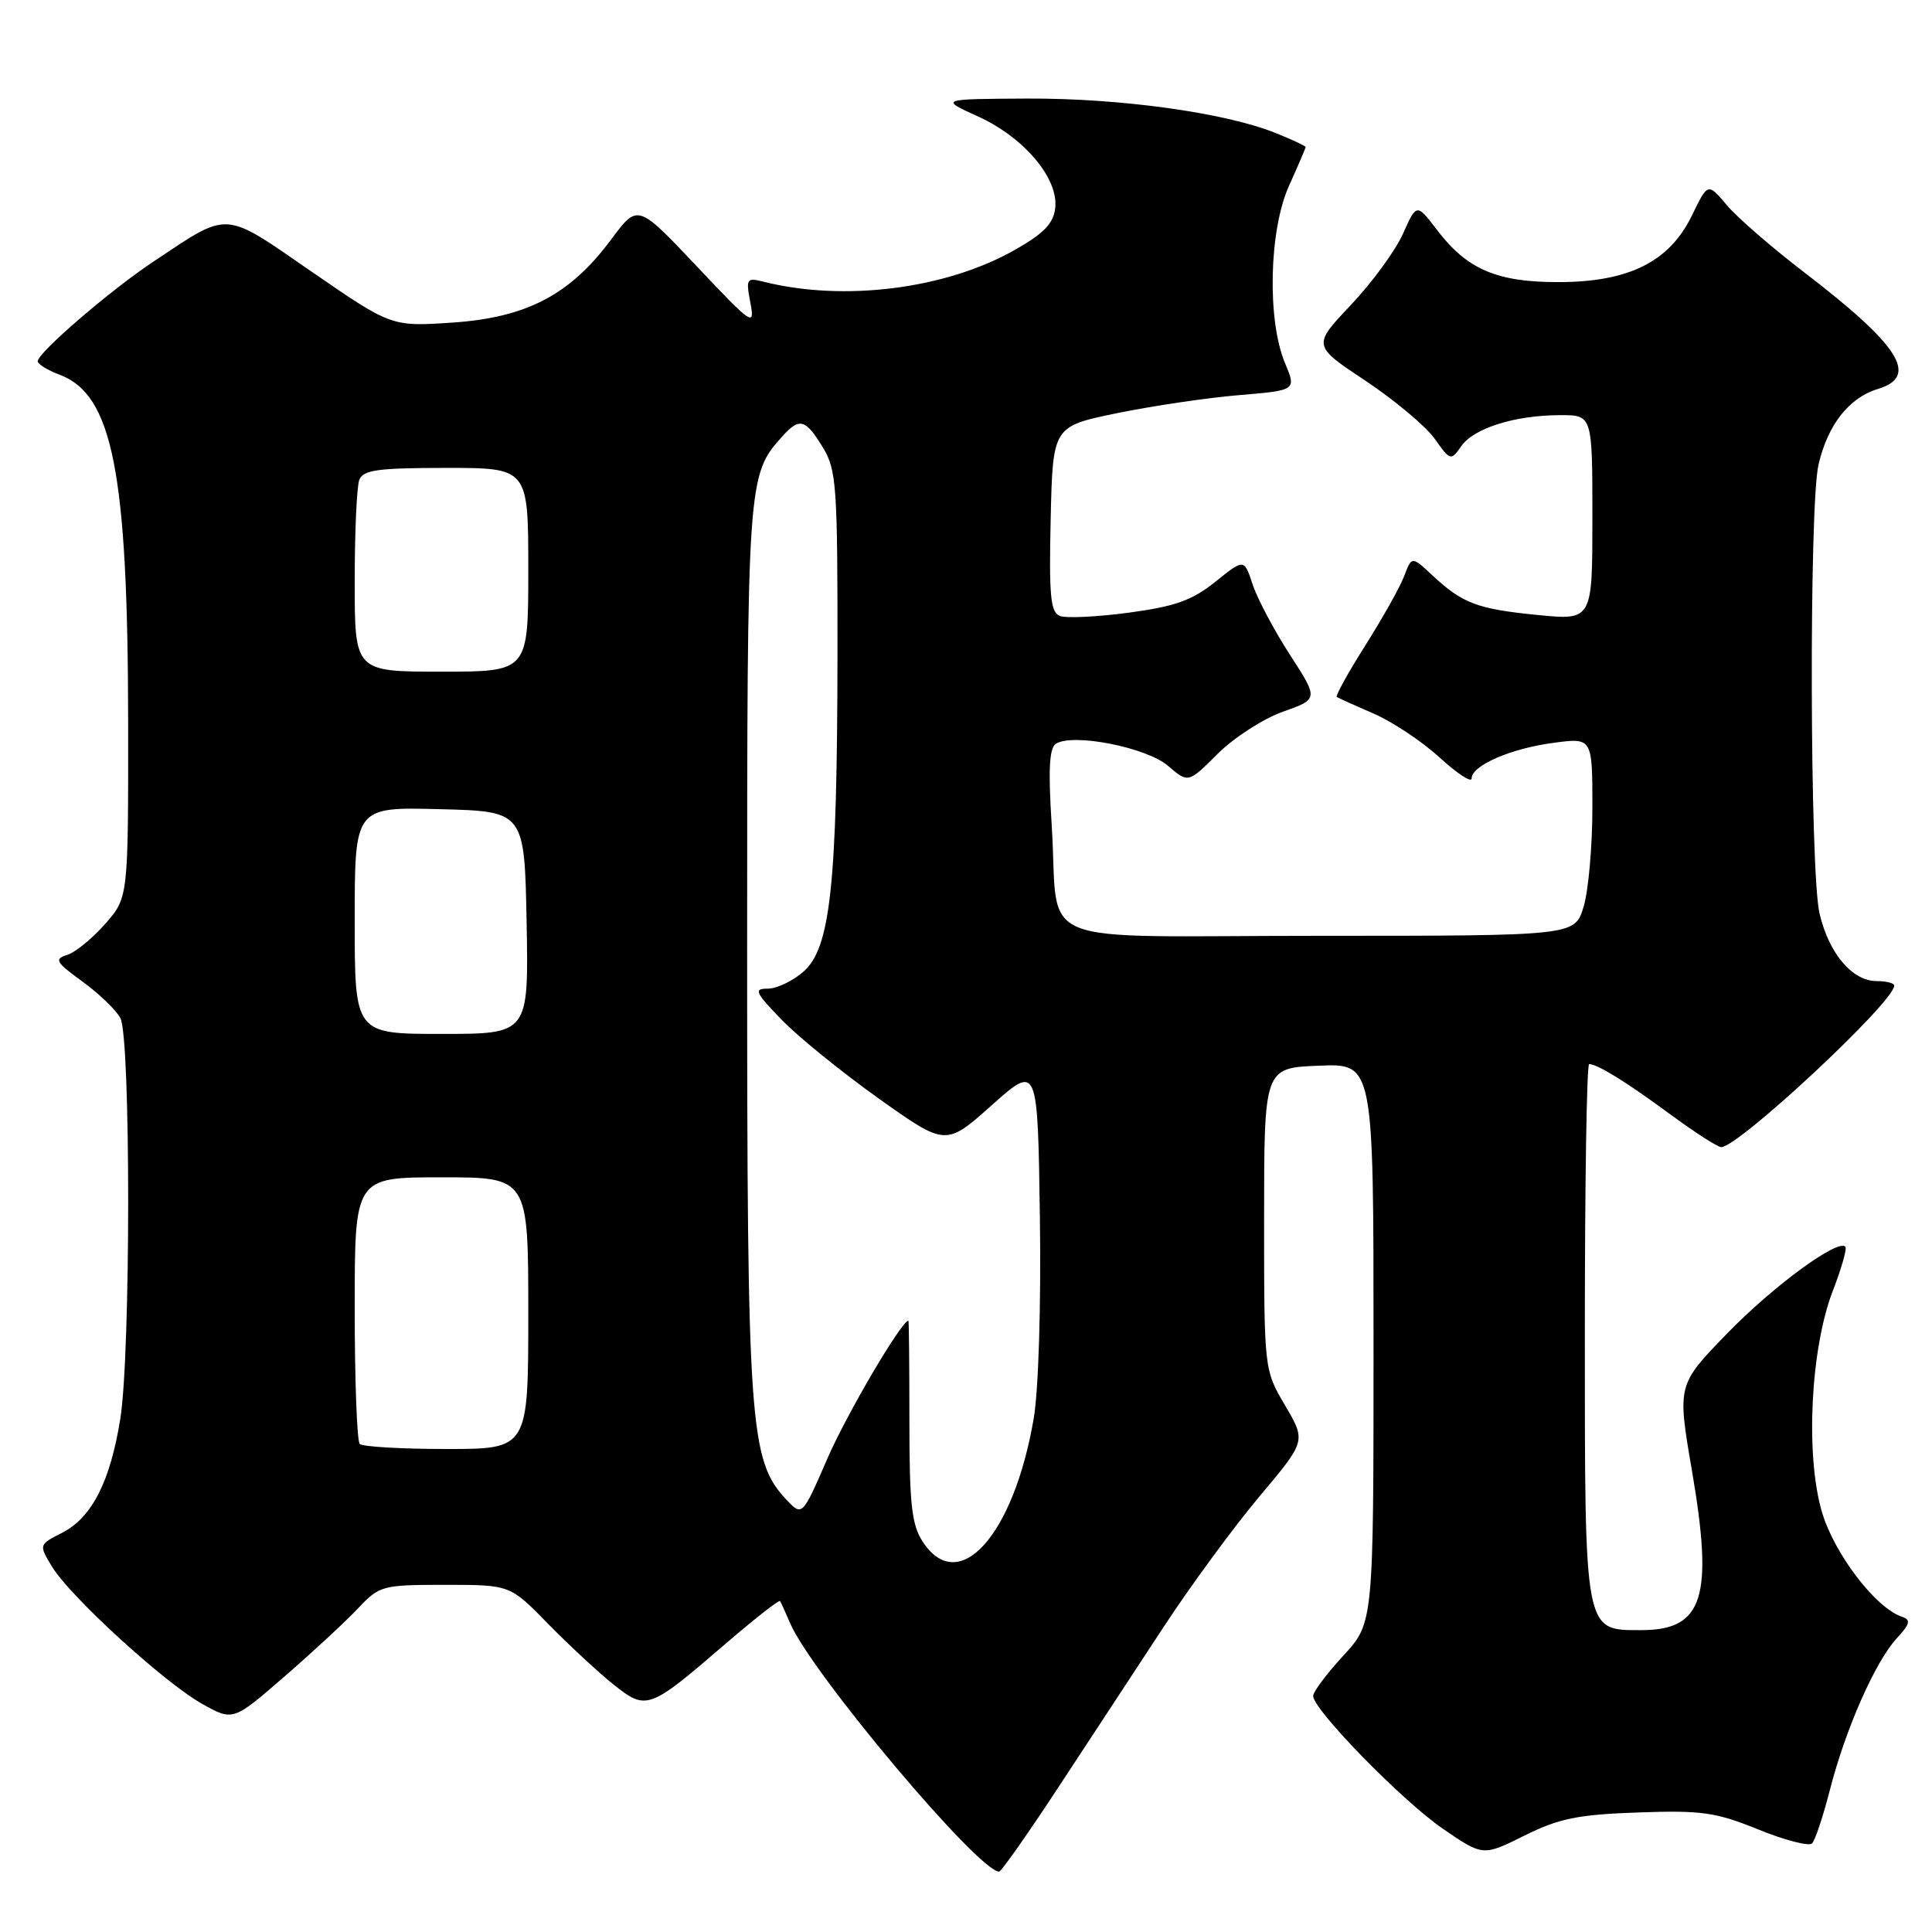 <?xml version="1.0" encoding="UTF-8" standalone="no"?>
<!DOCTYPE svg PUBLIC "-//W3C//DTD SVG 1.1//EN" "http://www.w3.org/Graphics/SVG/1.1/DTD/svg11.dtd" >
<svg xmlns="http://www.w3.org/2000/svg" xmlns:xlink="http://www.w3.org/1999/xlink" version="1.1" viewBox="0 0 256 256">
 <g >
 <path fill="currentColor"
d=" M 140.29 236.75 C 144.35 230.56 150.63 221.00 154.24 215.50 C 157.85 210.00 163.56 202.23 166.93 198.23 C 173.06 190.95 173.06 190.95 170.28 186.23 C 167.50 181.50 167.50 181.50 167.50 161.50 C 167.50 141.50 167.50 141.50 174.75 141.21 C 182.00 140.91 182.00 140.91 182.00 177.98 C 182.00 215.04 182.00 215.04 178.00 219.38 C 175.80 221.77 174.00 224.17 174.00 224.72 C 174.00 226.54 185.80 238.62 191.19 242.32 C 196.50 245.96 196.50 245.96 201.99 243.23 C 206.58 240.95 209.06 240.44 217.05 240.16 C 225.49 239.86 227.35 240.13 233.00 242.42 C 236.51 243.85 239.71 244.67 240.11 244.26 C 240.52 243.84 241.58 240.65 242.47 237.17 C 244.53 229.14 248.46 220.22 251.30 217.12 C 253.11 215.15 253.24 214.64 252.00 214.22 C 248.49 213.03 243.01 205.83 241.40 200.29 C 239.21 192.77 239.91 178.68 242.85 171.06 C 244.01 168.07 244.76 165.43 244.52 165.19 C 243.49 164.15 234.96 170.41 228.87 176.68 C 222.24 183.50 222.24 183.50 224.20 194.92 C 227.07 211.67 225.69 216.00 217.49 216.00 C 209.87 216.00 210.00 216.67 210.00 176.28 C 210.00 156.87 210.25 141.00 210.57 141.00 C 211.68 141.00 215.42 143.32 221.27 147.62 C 224.54 150.03 227.60 152.00 228.07 152.00 C 230.37 152.00 251.00 132.75 251.00 130.60 C 251.00 130.27 249.95 130.00 248.67 130.00 C 245.42 130.00 242.31 126.31 241.09 121.00 C 239.81 115.46 239.70 66.98 240.96 61.58 C 242.18 56.29 245.00 52.70 248.83 51.54 C 254.35 49.88 251.72 45.76 238.89 35.95 C 234.71 32.74 230.16 28.79 228.79 27.16 C 226.30 24.20 226.30 24.20 224.18 28.57 C 221.21 34.69 215.81 37.38 206.50 37.38 C 198.33 37.39 194.40 35.70 190.41 30.47 C 187.71 26.93 187.71 26.93 185.90 30.98 C 184.90 33.21 181.80 37.45 179.00 40.41 C 173.91 45.79 173.91 45.79 180.93 50.45 C 184.79 53.02 188.91 56.47 190.09 58.12 C 192.18 61.07 192.25 61.09 193.64 59.10 C 195.31 56.72 200.78 55.01 206.75 55.01 C 211.00 55.00 211.00 55.00 211.00 68.60 C 211.00 82.20 211.00 82.20 203.75 81.49 C 195.75 80.70 193.79 79.96 189.78 76.22 C 187.07 73.69 187.07 73.69 186.07 76.31 C 185.53 77.75 183.21 81.89 180.92 85.51 C 178.63 89.13 176.93 92.21 177.13 92.35 C 177.33 92.49 179.53 93.48 182.00 94.55 C 184.47 95.61 188.41 98.23 190.75 100.37 C 193.09 102.51 195.00 103.76 195.00 103.15 C 195.00 101.43 200.18 99.18 205.84 98.43 C 211.00 97.74 211.00 97.74 211.00 107.01 C 211.00 112.10 210.48 118.01 209.84 120.13 C 208.68 124.00 208.68 124.00 174.96 124.00 C 135.81 124.00 140.41 125.89 139.36 109.40 C 138.88 101.94 139.03 99.10 139.93 98.54 C 142.23 97.12 151.93 99.04 154.76 101.47 C 157.45 103.78 157.45 103.78 161.34 99.89 C 163.49 97.75 167.37 95.24 169.98 94.31 C 174.72 92.63 174.72 92.63 170.91 86.74 C 168.82 83.51 166.60 79.32 165.98 77.44 C 164.85 74.02 164.85 74.02 161.04 77.09 C 157.97 79.55 155.71 80.36 149.59 81.18 C 145.39 81.74 141.28 81.94 140.45 81.62 C 139.19 81.14 138.99 78.96 139.22 68.77 C 139.50 56.50 139.50 56.50 148.00 54.75 C 152.68 53.79 159.94 52.71 164.14 52.36 C 171.78 51.72 171.78 51.72 170.27 48.11 C 167.88 42.41 168.15 30.50 170.80 24.62 C 172.01 21.94 173.00 19.63 173.00 19.48 C 173.00 19.34 171.19 18.49 168.99 17.61 C 162.27 14.92 148.37 13.00 136.12 13.06 C 124.50 13.12 124.50 13.12 129.61 15.44 C 135.71 18.22 140.29 23.65 139.82 27.58 C 139.58 29.64 138.29 30.96 134.37 33.17 C 125.24 38.31 111.81 40.00 101.18 37.33 C 98.92 36.76 98.82 36.92 99.43 40.11 C 100.04 43.34 99.71 43.11 92.29 35.25 C 84.50 27.00 84.50 27.00 81.00 31.71 C 75.55 39.05 69.82 42.06 60.03 42.74 C 51.88 43.29 51.88 43.29 41.34 36.03 C 29.45 27.83 30.50 27.90 20.35 34.65 C 14.62 38.45 5.00 46.74 5.00 47.87 C 5.00 48.25 6.31 49.06 7.92 49.66 C 14.93 52.31 16.95 62.59 16.98 95.72 C 17.00 118.93 17.00 118.93 13.94 122.42 C 12.25 124.34 9.99 126.19 8.90 126.53 C 7.15 127.09 7.38 127.49 10.91 130.05 C 13.10 131.64 15.37 133.82 15.95 134.90 C 17.33 137.49 17.33 179.37 15.94 188.00 C 14.61 196.30 12.18 201.08 8.25 203.09 C 5.13 204.68 5.13 204.68 6.90 207.60 C 9.32 211.58 21.81 222.99 26.80 225.78 C 30.88 228.06 30.88 228.06 37.69 222.15 C 41.44 218.90 45.82 214.84 47.44 213.12 C 50.28 210.10 50.64 210.00 58.97 210.00 C 67.58 210.00 67.58 210.00 72.54 215.08 C 75.27 217.87 79.17 221.50 81.21 223.14 C 85.66 226.69 85.93 226.60 96.10 217.84 C 99.97 214.52 103.23 211.95 103.36 212.15 C 103.49 212.34 104.09 213.66 104.69 215.07 C 107.52 221.68 129.66 248.00 132.39 248.00 C 132.67 248.00 136.23 242.94 140.29 236.75 Z  M 122.27 204.29 C 120.80 202.05 120.50 199.34 120.50 188.29 C 120.50 180.98 120.44 175.00 120.37 175.00 C 119.47 175.00 112.21 187.33 109.65 193.23 C 106.30 200.94 106.30 200.94 104.20 198.71 C 99.32 193.52 99.00 188.97 99.00 125.76 C 99.00 63.40 99.03 62.94 103.69 57.79 C 105.94 55.30 106.74 55.52 109.01 59.25 C 110.85 62.26 110.99 64.31 110.97 87.00 C 110.93 117.33 110.04 125.62 106.46 128.75 C 105.05 129.99 102.92 131.00 101.74 131.00 C 99.84 131.00 100.04 131.47 103.55 135.10 C 105.72 137.35 111.51 142.05 116.41 145.54 C 125.32 151.88 125.32 151.88 131.41 146.45 C 137.50 141.02 137.50 141.02 137.79 161.26 C 137.96 172.96 137.61 184.23 136.97 187.97 C 134.31 203.49 127.04 211.57 122.27 204.29 Z  M 47.67 191.33 C 47.30 190.97 47.00 182.87 47.00 173.33 C 47.00 156.00 47.00 156.00 58.50 156.00 C 70.00 156.00 70.00 156.00 70.00 174.00 C 70.00 192.00 70.00 192.00 59.17 192.00 C 53.21 192.00 48.03 191.70 47.67 191.33 Z  M 47.00 121.97 C 47.00 106.93 47.00 106.93 58.25 107.22 C 69.50 107.50 69.50 107.50 69.78 122.25 C 70.05 137.00 70.05 137.00 58.53 137.00 C 47.00 137.00 47.00 137.00 47.00 121.97 Z  M 47.00 77.08 C 47.00 70.53 47.27 64.45 47.61 63.58 C 48.11 62.27 50.10 62.00 59.11 62.00 C 70.00 62.00 70.00 62.00 70.00 75.50 C 70.00 89.00 70.00 89.00 58.50 89.00 C 47.00 89.00 47.00 89.00 47.00 77.08 Z "/>
</g>
</svg>